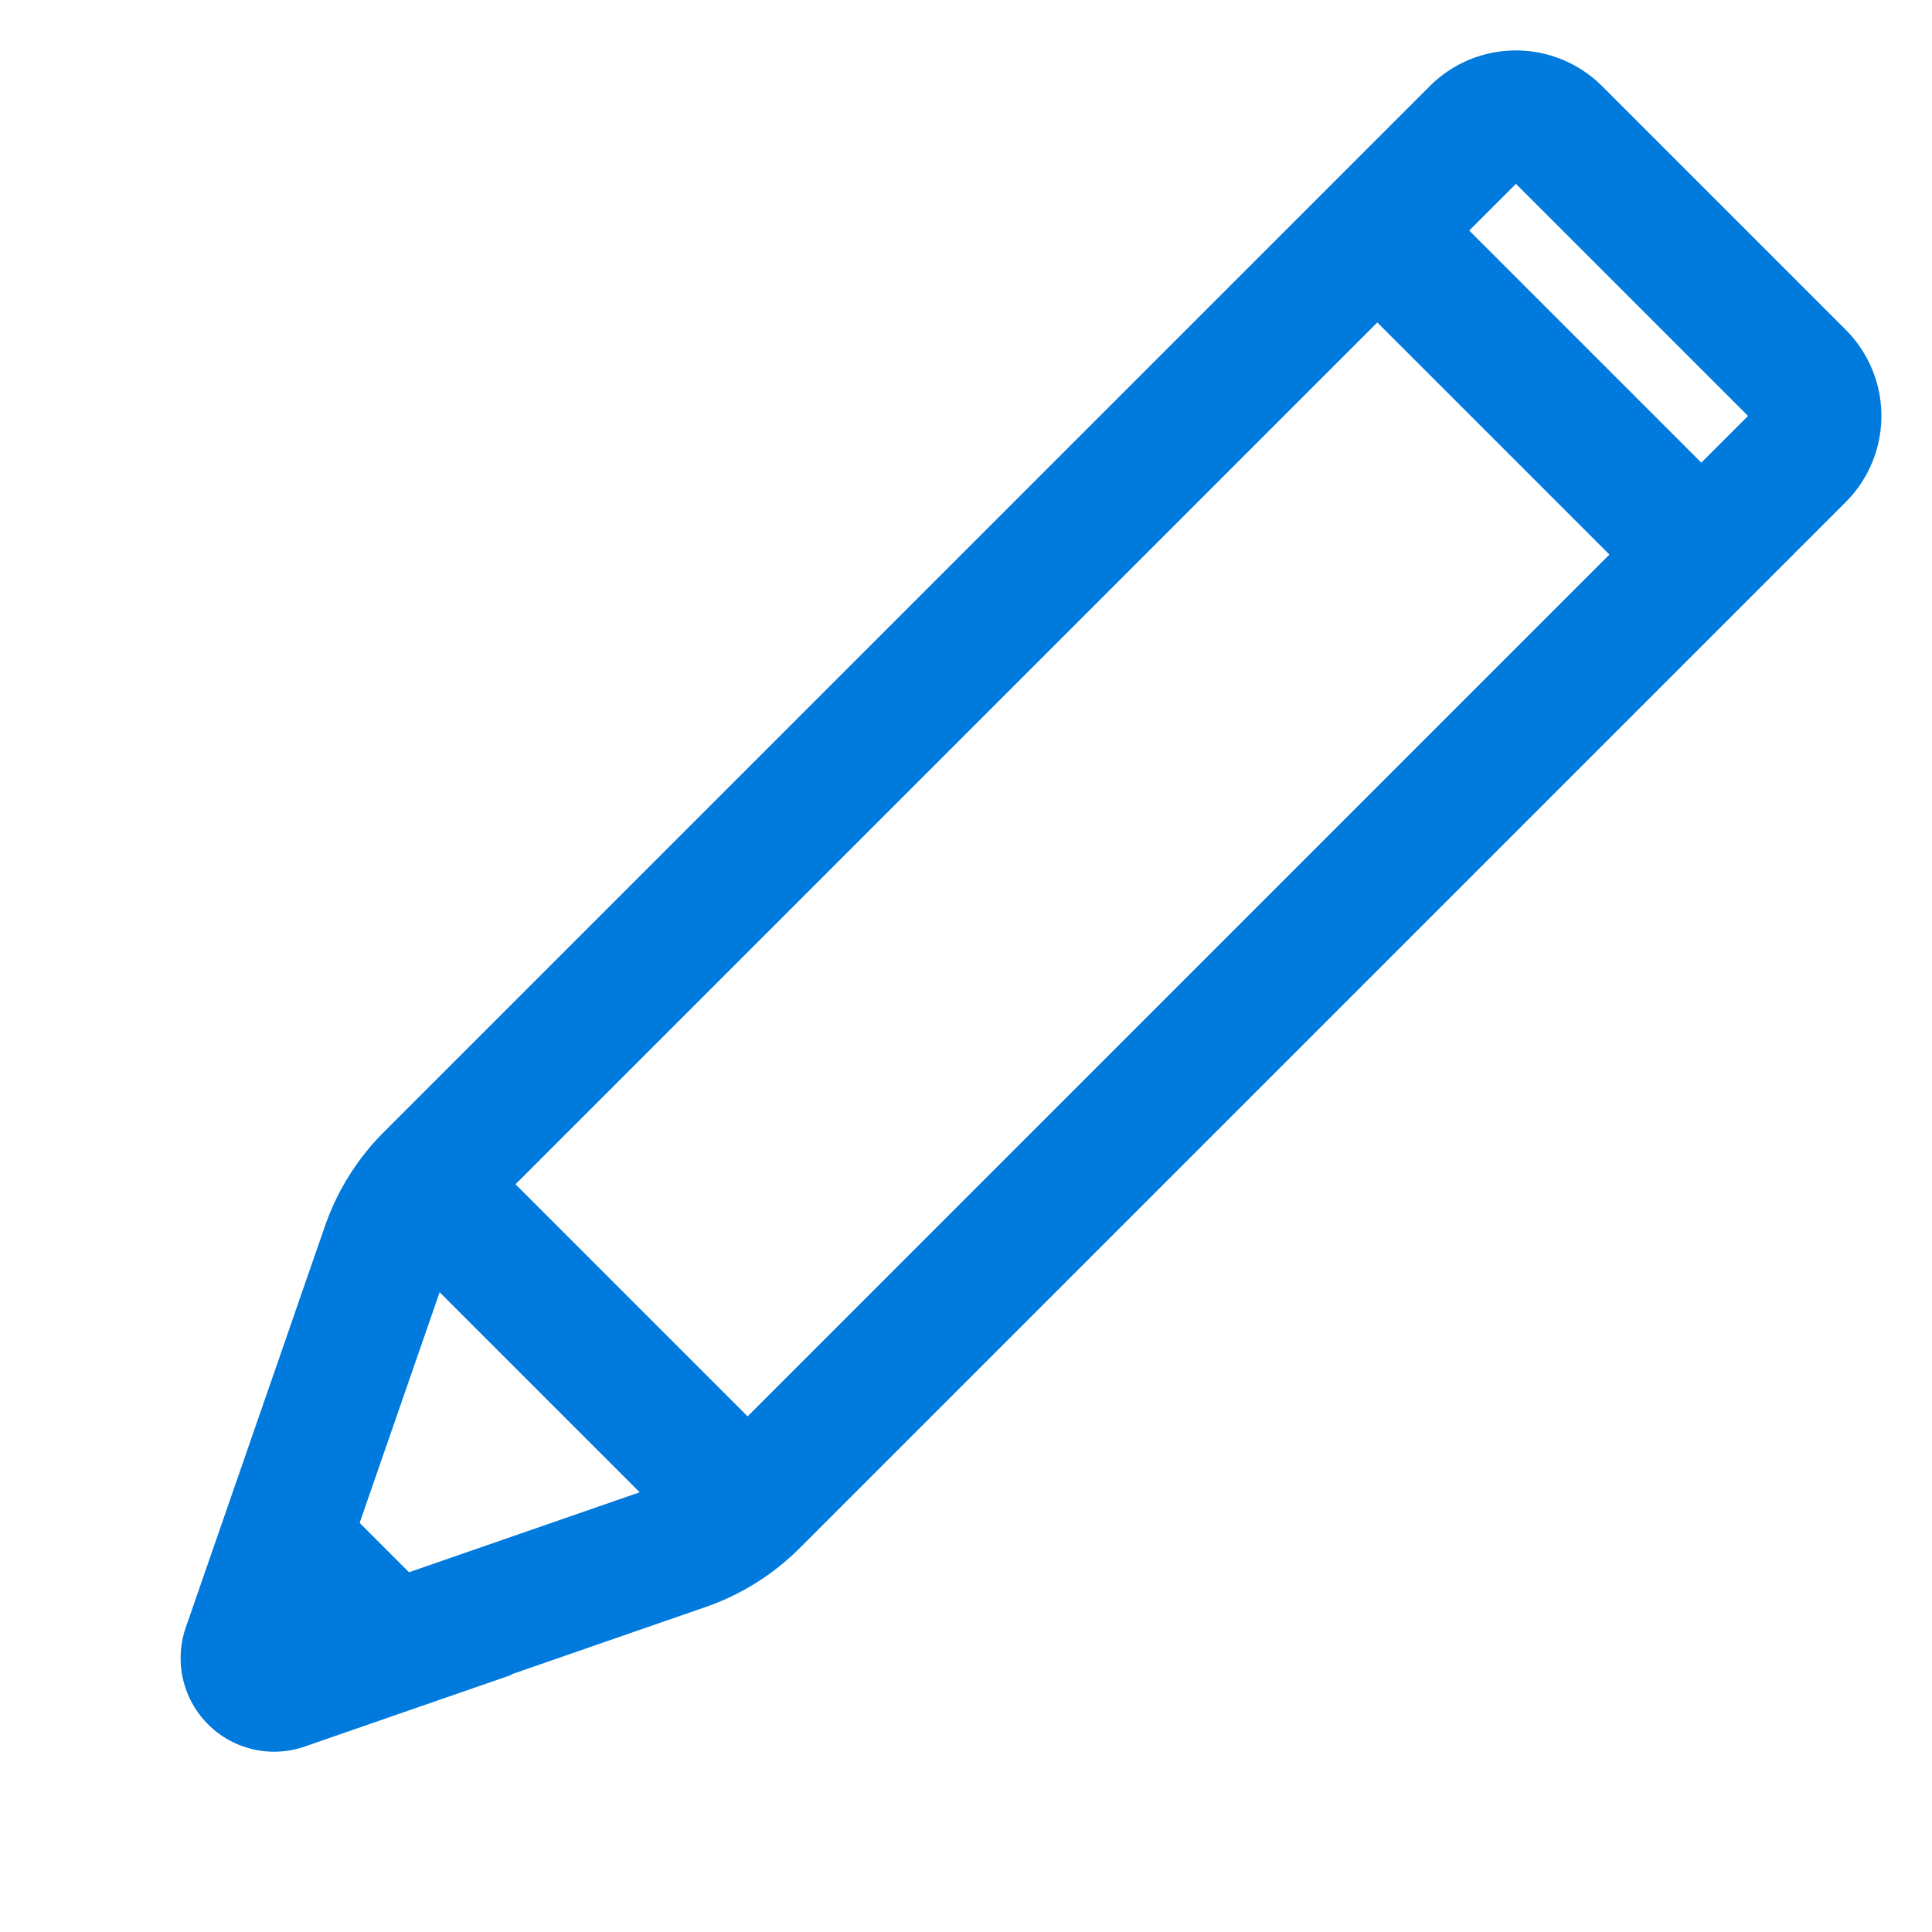 <svg xmlns="http://www.w3.org/2000/svg" width="22.291" height="22.291" viewBox="0 0 22.291 22.291"><defs><style>.a{fill:none;}.a,.b{stroke:#007add;stroke-miterlimit:10;stroke-width:1.5px;}.b{fill:#30437a;}</style></defs><g transform="translate(-3201.966 -383.605) rotate(45)"><path class="a" d="M2553.576-1985.859l-2.14,4.412a.326.326,0,0,1-.586,0l-2.14-4.412a2.108,2.108,0,0,1-.211-.919v-17.066a.656.656,0,0,1,.656-.656h3.975a.656.656,0,0,1,.656.656v17.066A2.105,2.105,0,0,1,2553.576-1985.859Z"/><line class="b" x2="5.287" transform="translate(2548.5 -2002.238)"/><line class="b" x2="5.287" transform="translate(2548.527 -1986.676)"/><path class="b" d="M2581-1603.5l.58,1.195a.325.325,0,0,0,.586,0l.58-1.195Z" transform="translate(-30.724 -379.142)"/></g></svg>